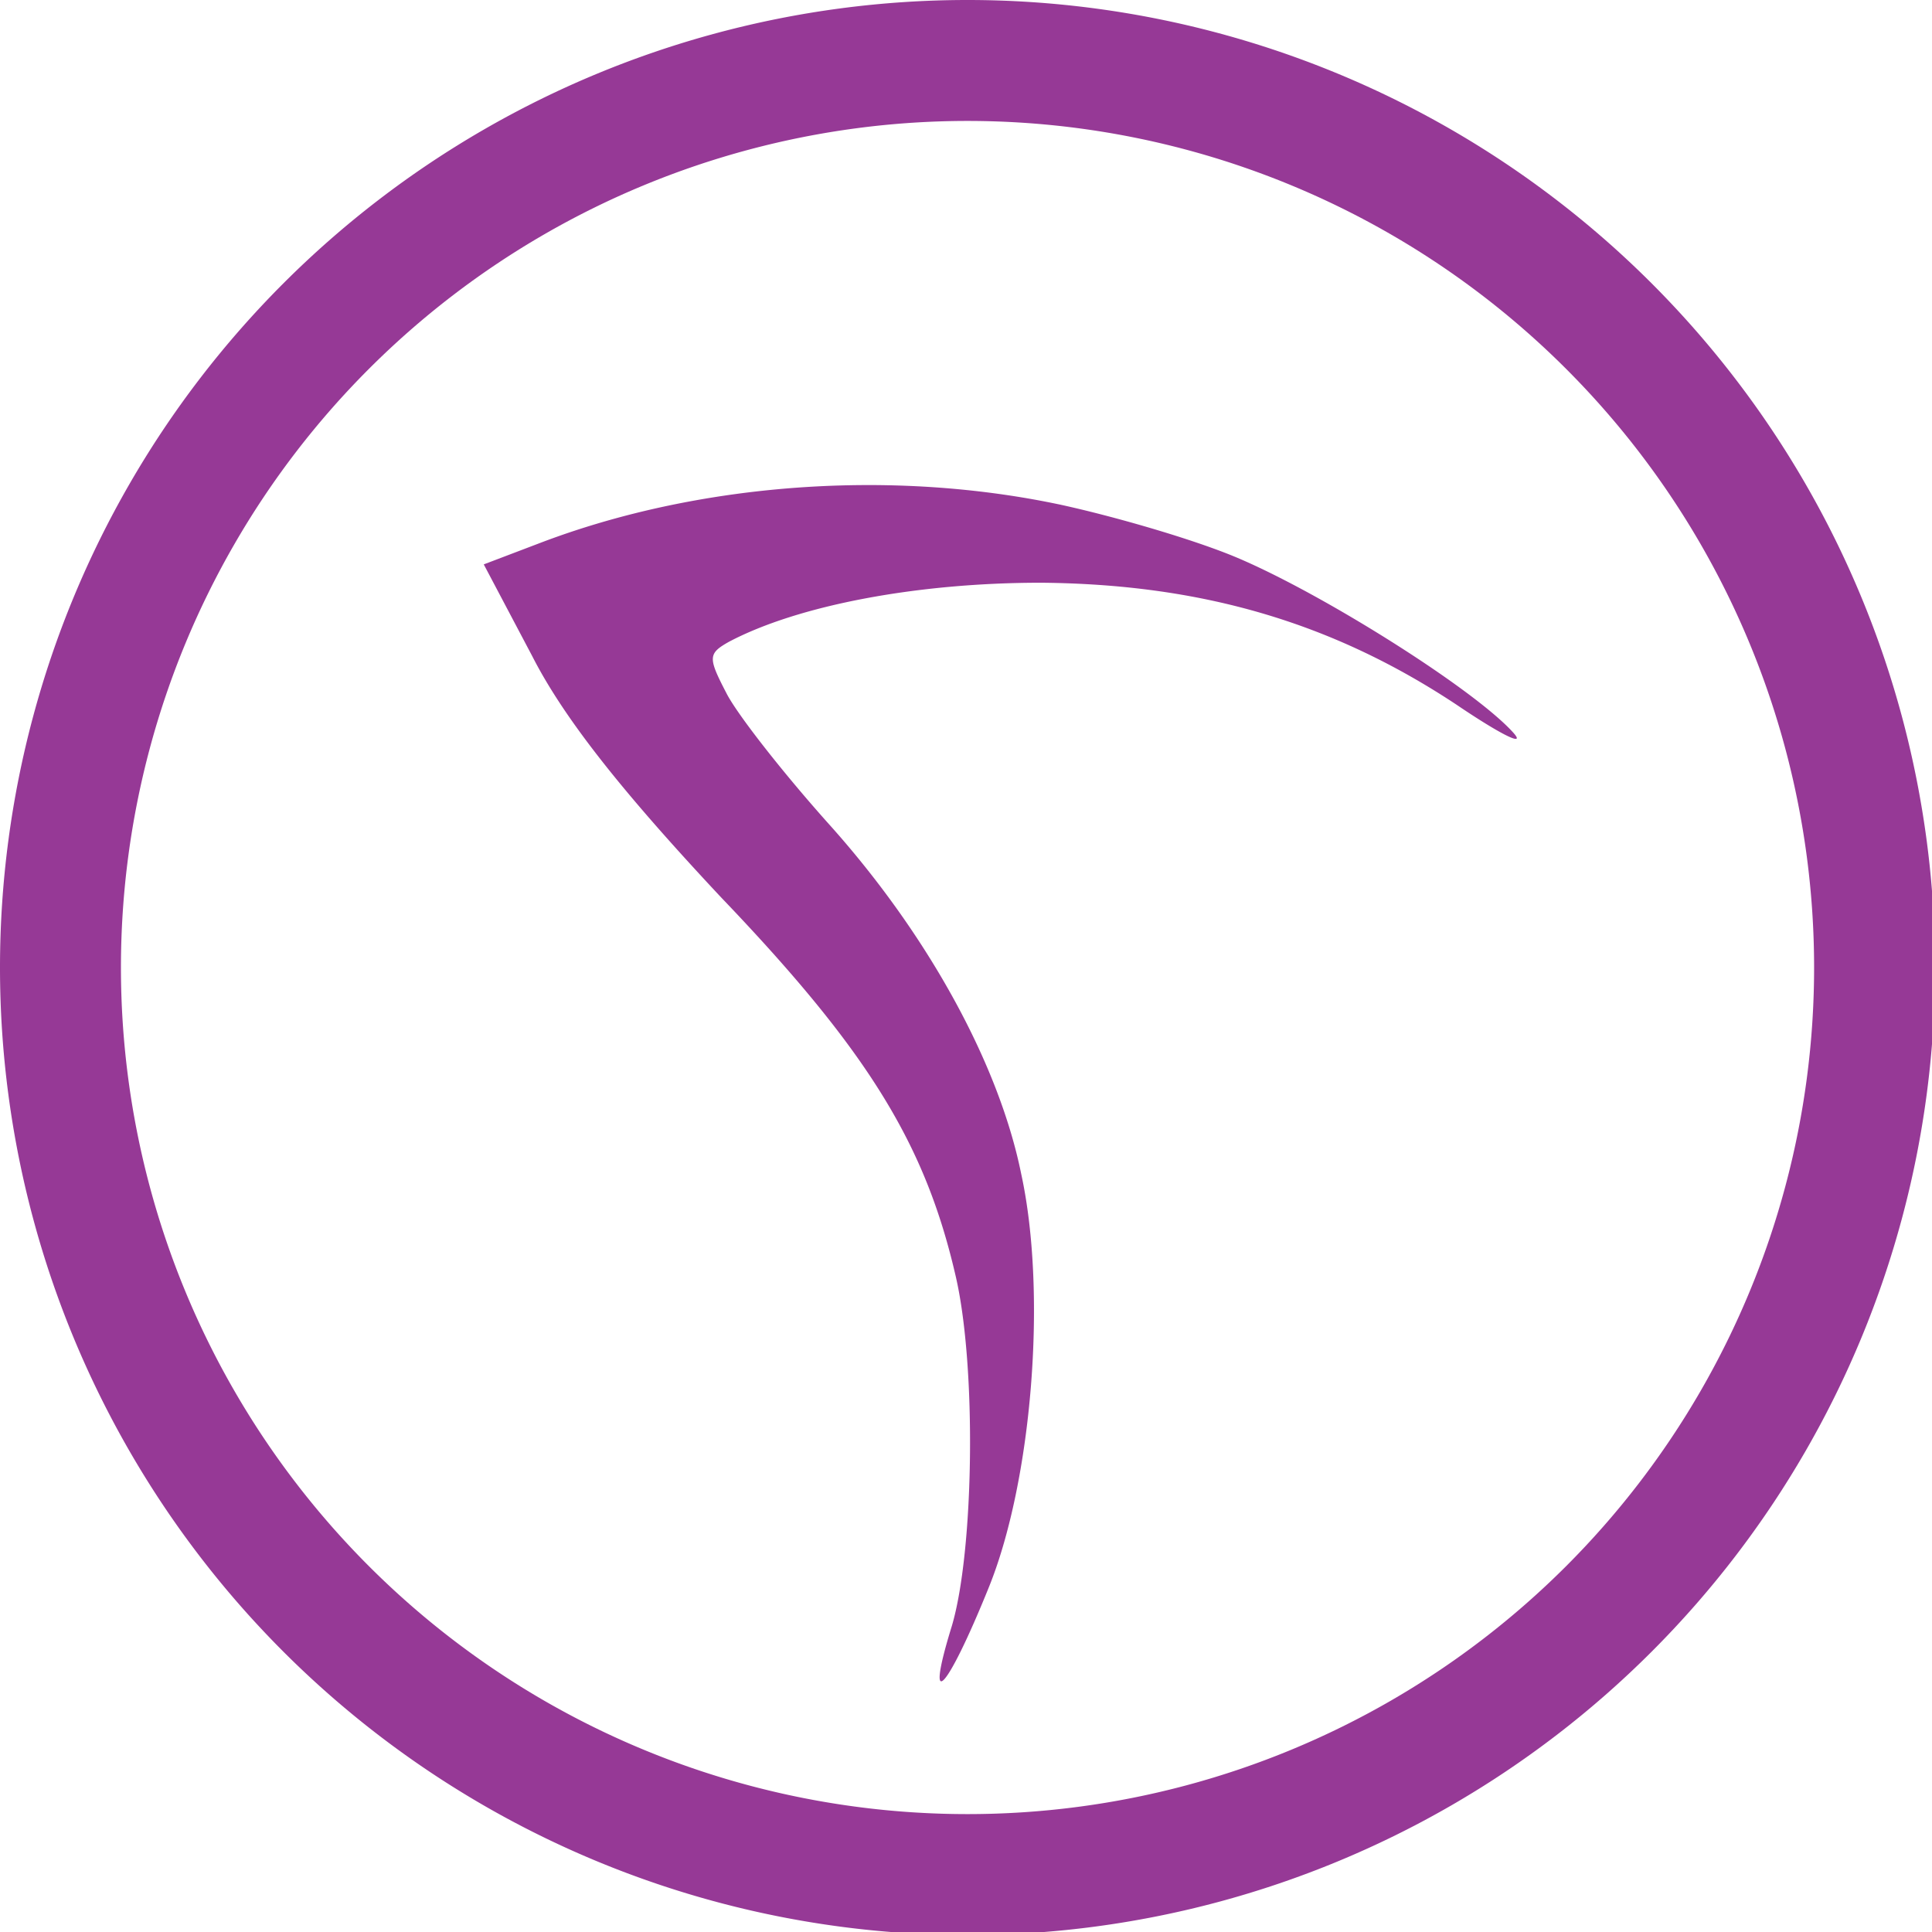 <?xml version="1.0" encoding="UTF-8" standalone="no"?>
<svg
   xmlns:dc="http://purl.org/dc/elements/1.1/"
   xmlns:cc="http://creativecommons.org/ns#"
   xmlns:rdf="http://www.w3.org/1999/02/22-rdf-syntax-ns#"
   xmlns:svg="http://www.w3.org/2000/svg"
   xmlns="http://www.w3.org/2000/svg"
   xmlns:sodipodi="http://sodipodi.sourceforge.net/DTD/sodipodi-0.dtd"
   xmlns:inkscape="http://www.inkscape.org/namespaces/inkscape"
   width="48"
   height="48"
   viewBox="0 0 12.7 12.7"
   version="1.1"
   id="svg4"
   sodipodi:docname="cockos-reaper.svg"
   inkscape:version="0.92.5 (2060ec1f9f, 2020-04-08)">
  <defs
     id="defs8">
  <style
     id="current-color-scheme"
     type="text/css">
      .ColorScheme-Highlight {
        color:#963996;
      }
  </style>
  </defs>
  <path
     class="ColorScheme-Highlight"
     style="fill:currentColor"
     d="M 24 0 A 24 24 0 0 0 0 24 A 24 24 0 0 0 24 48 A 24 24 0 0 0 48 24 A 24 24 0 0 0 24 0 z M 24 3 A 21 21 0 0 1 45 24 A 21 21 0 0 1 24 45 A 21 21 0 0 1 3 24 A 21 21 0 0 1 24 3 z M 21.354 12.033 C 18.586 12.055 15.806 12.546 13.367 13.48 L 12 14 L 13.203 16.277 C 14.016 17.871 15.513 19.724 17.887 22.26 C 21.561 26.097 22.959 28.407 23.707 31.658 C 24.227 33.902 24.162 38.487 23.609 40.34 C 22.927 42.551 23.479 41.965 24.52 39.396 C 25.593 36.763 25.982 32.112 25.332 29.121 C 24.779 26.39 23.023 23.203 20.617 20.504 C 19.447 19.203 18.276 17.708 18.016 17.188 C 17.56 16.31 17.562 16.213 18.082 15.92 C 19.806 15.01 22.764 14.455 25.82 14.455 C 29.787 14.488 33.039 15.432 36.129 17.48 C 37.234 18.228 37.885 18.552 37.527 18.162 C 36.552 17.089 32.843 14.748 30.697 13.838 C 29.625 13.383 27.61 12.799 26.244 12.506 L 26.242 12.506 C 24.67 12.177 23.013 12.02 21.354 12.033 z "
     transform="scale(0.265)"
     id="path821" />
</svg>
